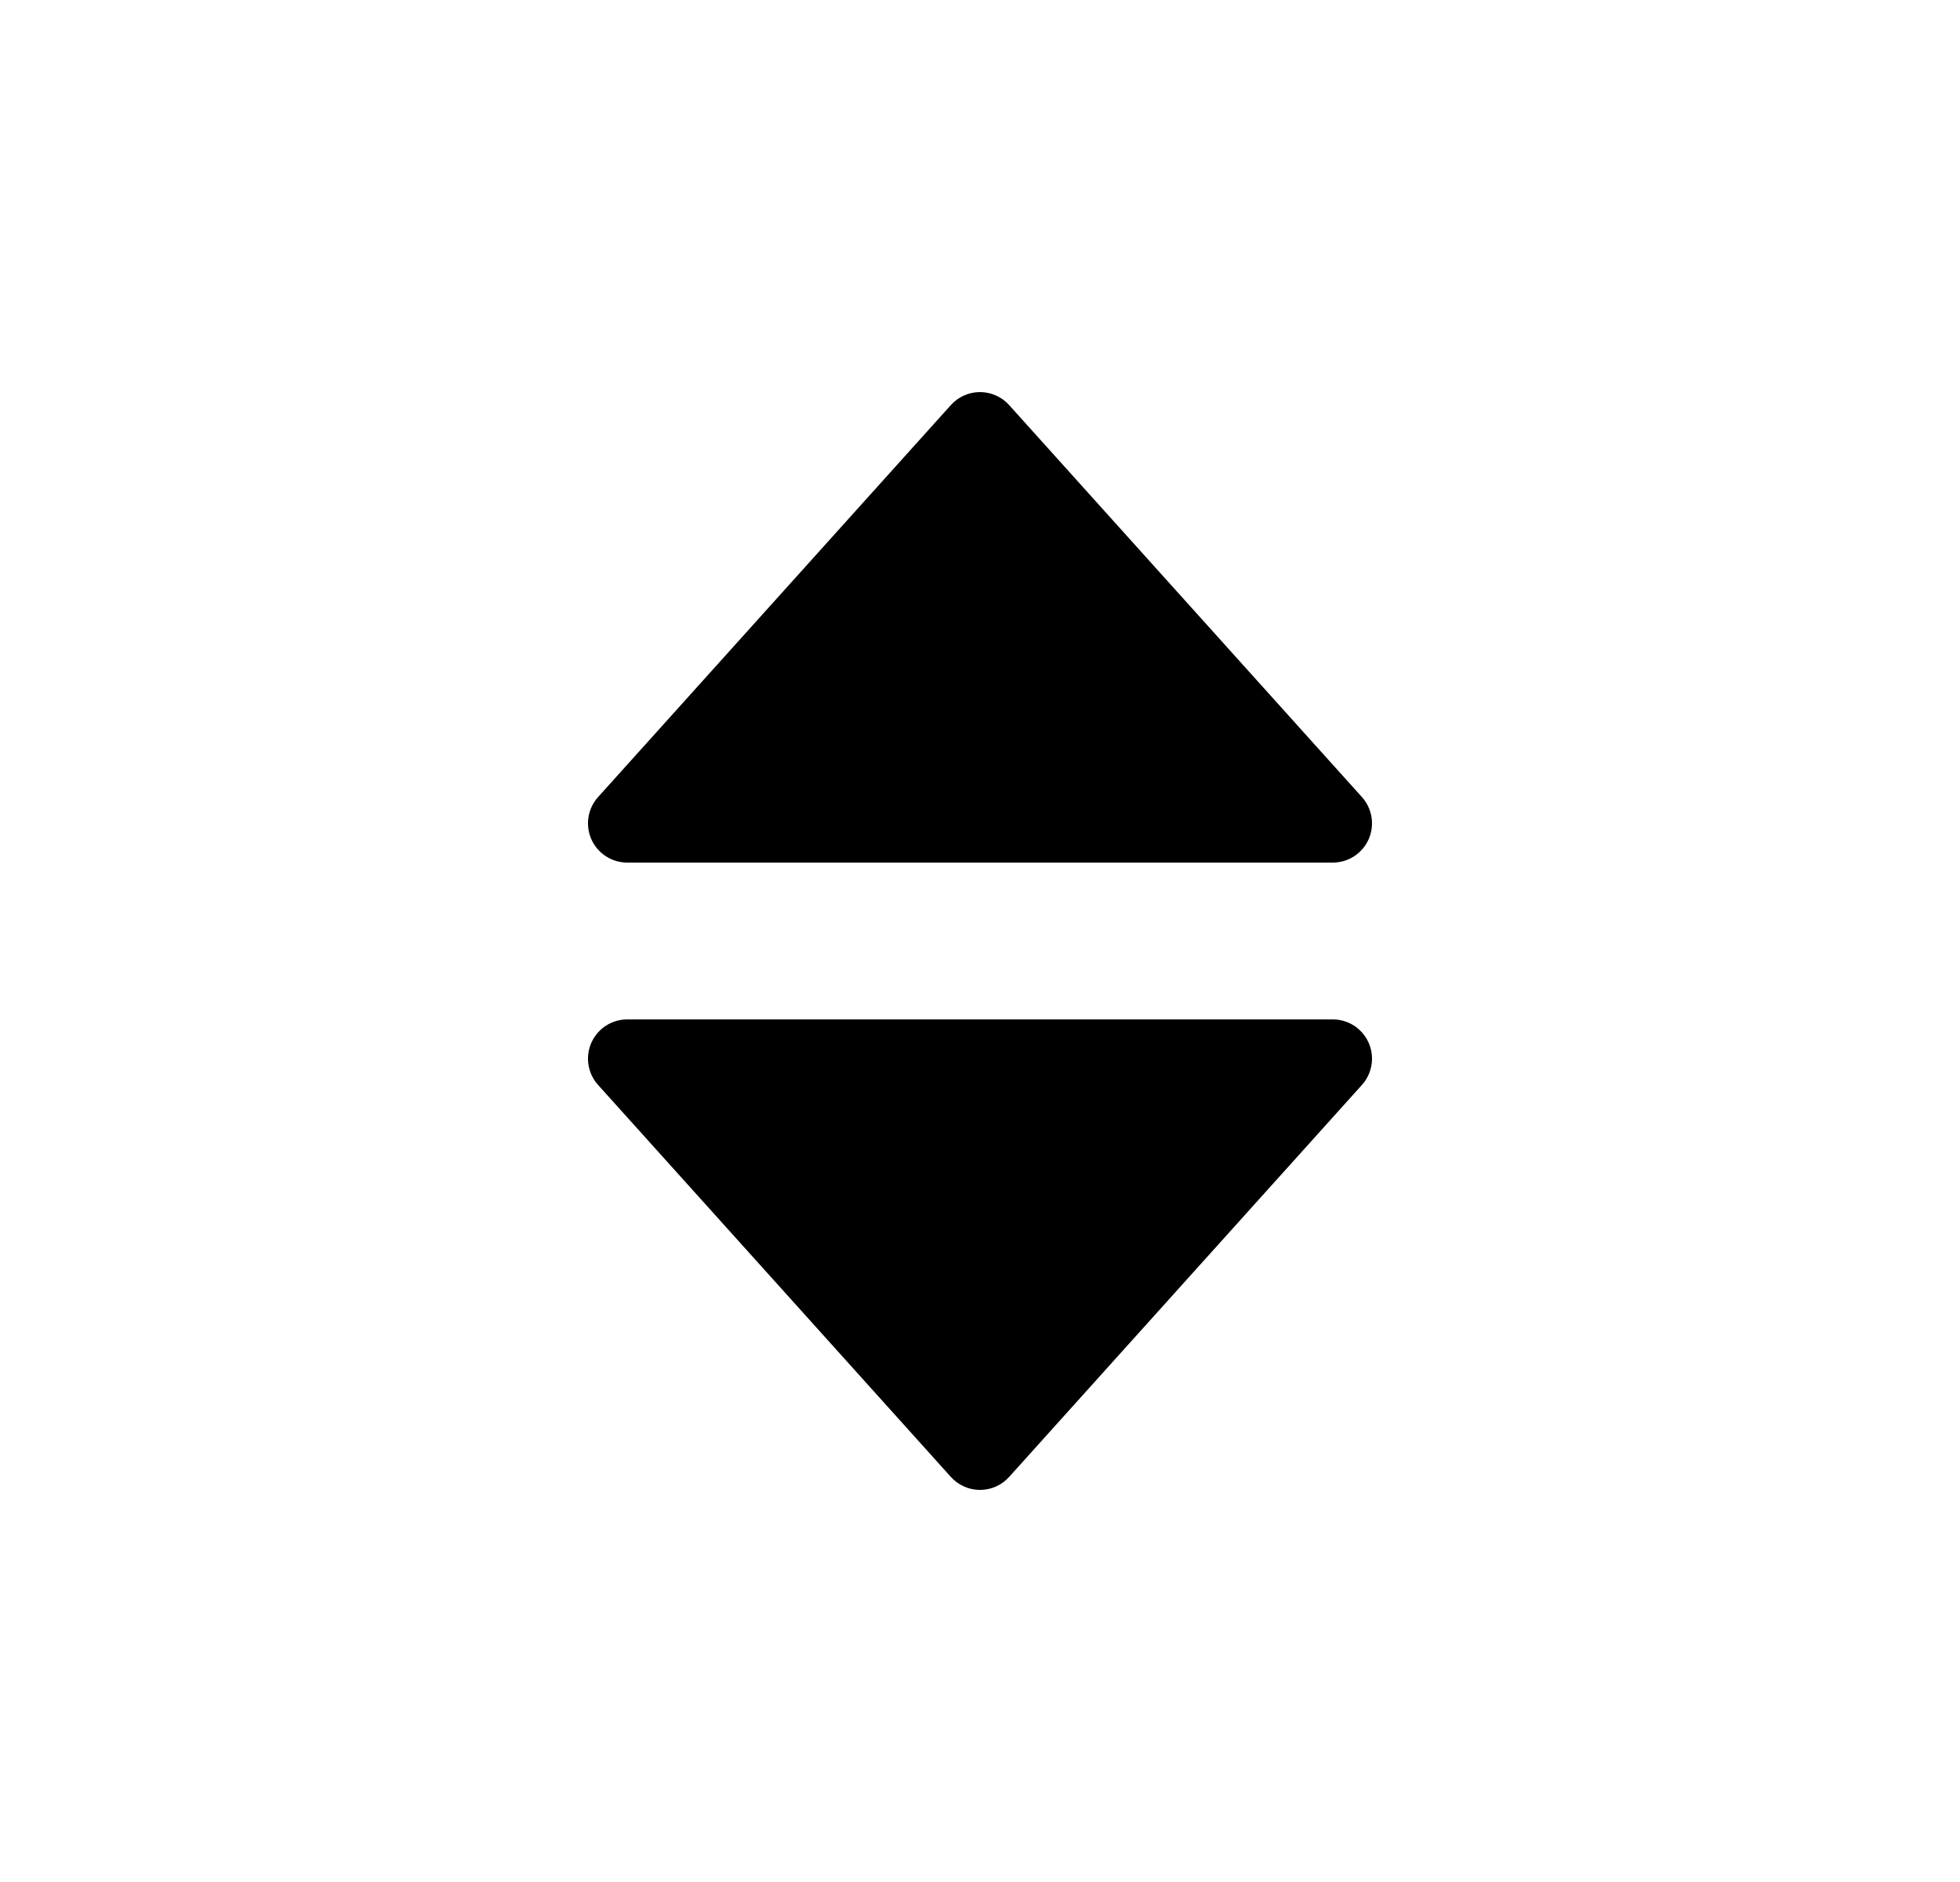 <svg width="25" height="24" viewBox="0 0 25 24" fill="none" xmlns="http://www.w3.org/2000/svg">
<path d="M12.5 5C12.642 5 12.777 5.06 12.872 5.166L17.372 10.165C17.504 10.312 17.537 10.523 17.457 10.703C17.376 10.884 17.198 11 17 11H8C7.803 11 7.624 10.884 7.543 10.703C7.463 10.523 7.496 10.312 7.628 10.165L12.128 5.166C12.223 5.06 12.358 5 12.5 5Z" fill="black"/>
<path d="M7.543 13.297C7.624 13.116 7.803 13 8 13H17C17.198 13 17.376 13.116 17.457 13.297C17.537 13.477 17.504 13.688 17.372 13.835L12.872 18.834C12.777 18.94 12.642 19 12.5 19C12.358 19 12.223 18.94 12.128 18.834L7.628 13.835C7.496 13.688 7.463 13.477 7.543 13.297Z" fill="black"/>
</svg>
